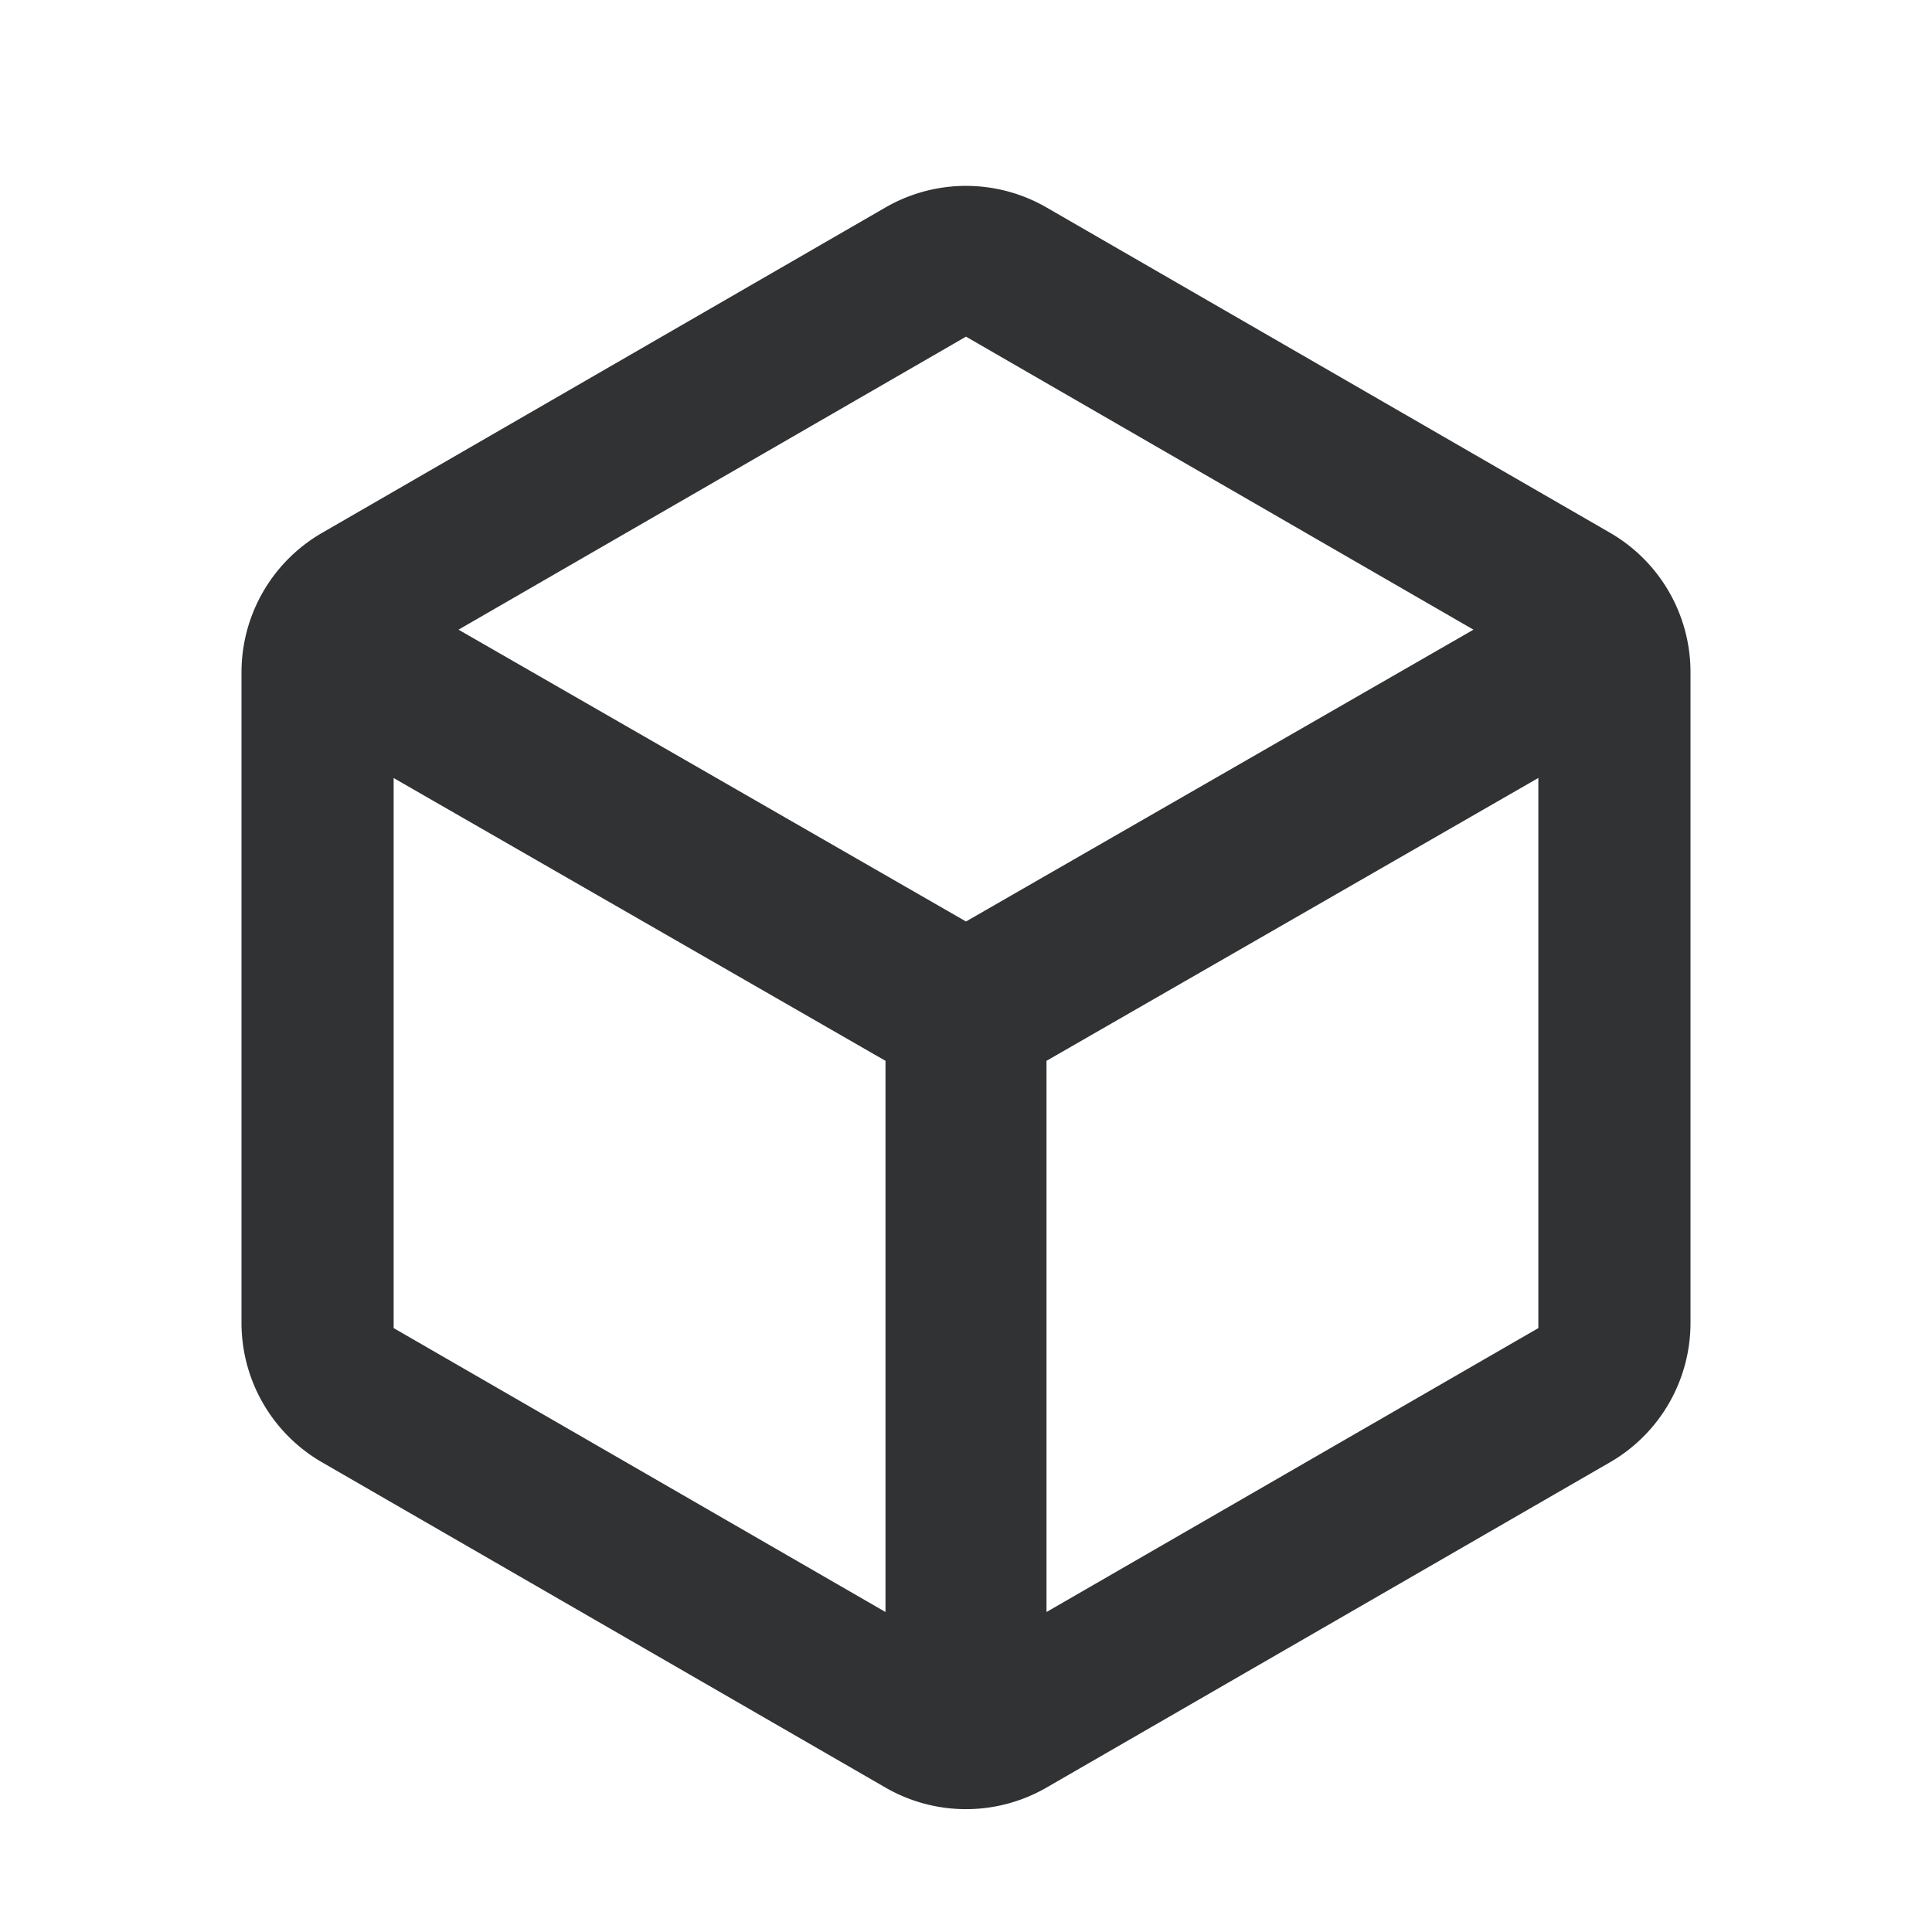 <svg xmlns="http://www.w3.org/2000/svg" width="24" height="24" fill="none" viewBox="0 0 24 24"><path fill="#313234" fill-rule="evenodd" d="M13 2.577a2 2 0 0 0-2 0L4 6.62A2 2 0 0 0 3 8.35v8.083a2 2 0 0 0 1 1.732l7 4.041a2 2 0 0 0 2 0l7-4.041a2 2 0 0 0 1-1.732V8.35a2 2 0 0 0-1-1.732zM5.696 7.822 12 4.182l6.304 3.64L12 11.447zM4.89 9.665v6.833L11 20.025v-6.847zM13 20.025l6.11-3.527V9.664L13 13.178z" clip-rule="evenodd"/></svg>